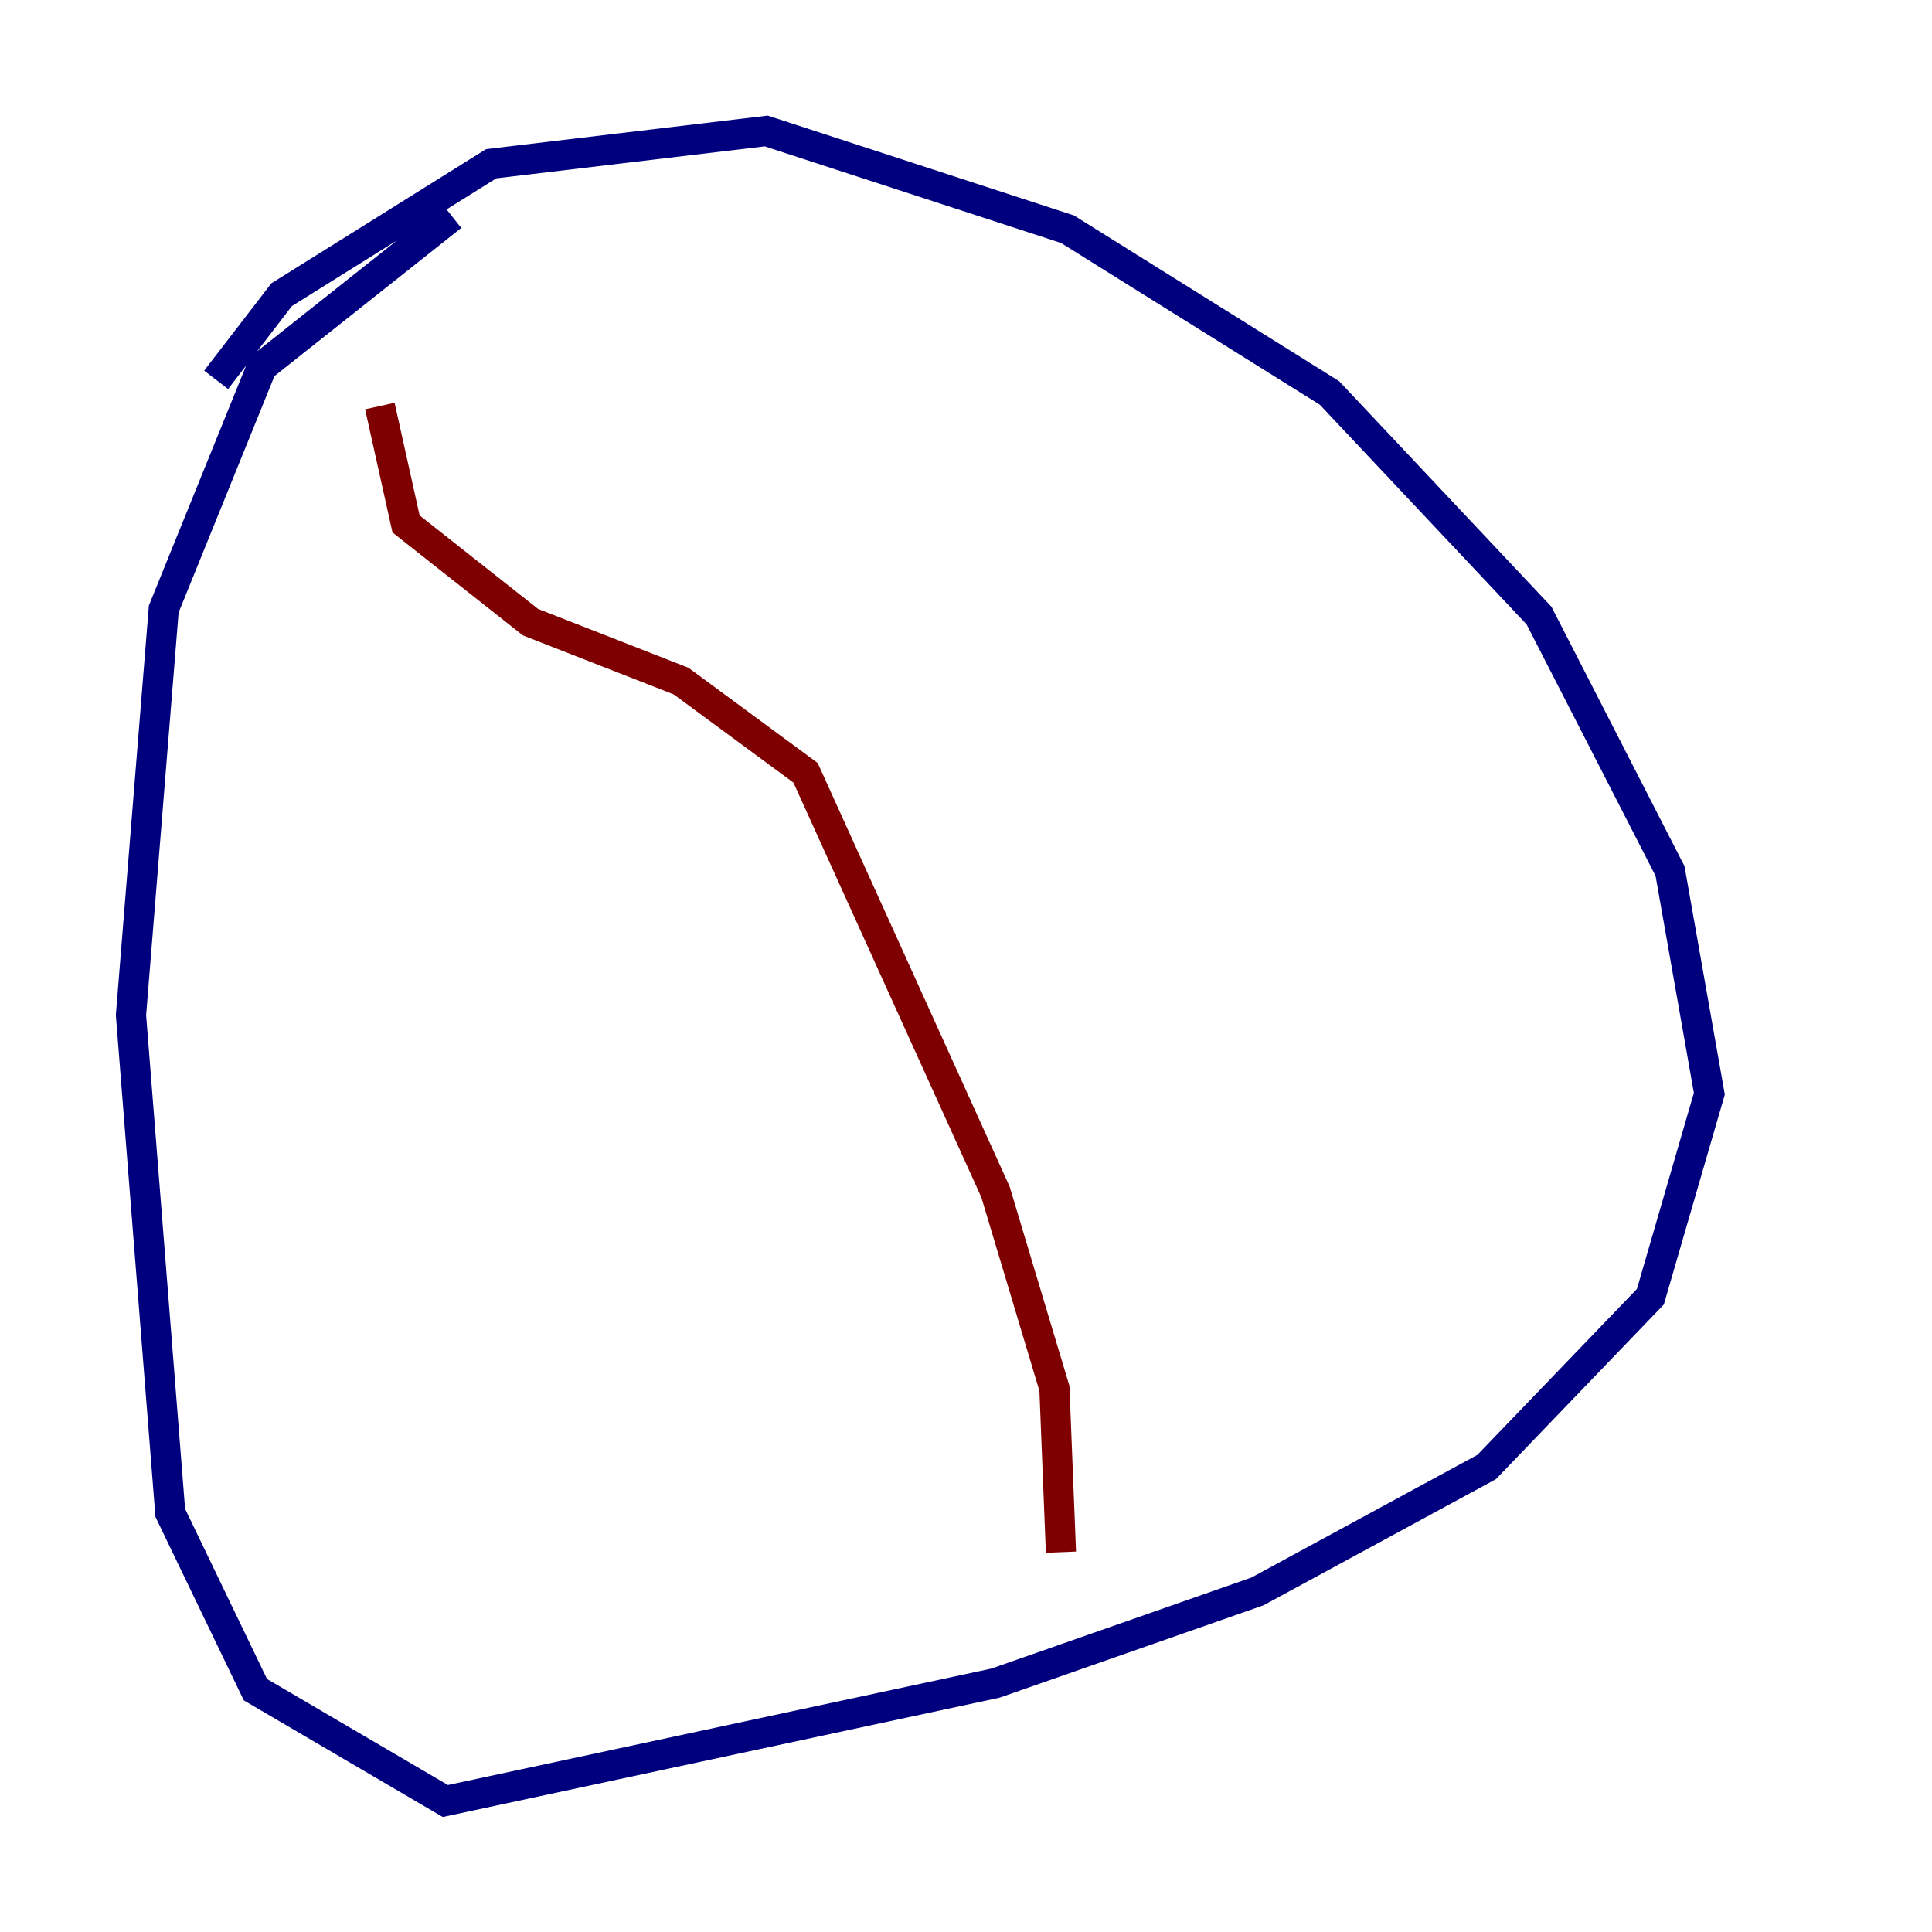 <?xml version="1.0" encoding="utf-8" ?>
<svg baseProfile="tiny" height="128" version="1.2" viewBox="0,0,128,128" width="128" xmlns="http://www.w3.org/2000/svg" xmlns:ev="http://www.w3.org/2001/xml-events" xmlns:xlink="http://www.w3.org/1999/xlink"><defs /><polyline fill="none" points="29.939,14.319 17.356,24.298 10.848,40.352 8.678,67.254 11.281,100.231 16.922,111.946 29.505,119.322 65.953,111.512 83.308,105.437 98.495,97.193 109.342,85.912 113.248,72.461 110.644,57.709 101.966,40.786 88.081,26.034 70.725,15.186 50.766,8.678 32.542,10.848 18.658,19.525 14.319,25.166" stroke="#00007f" stroke-width="2" /><polyline fill="none" points="25.166,26.902 26.902,34.712 35.146,41.22 45.125,45.125 53.37,51.2 65.953,78.969 69.858,91.986 70.291,102.834" stroke="#7f0000" stroke-width="2" /></svg>